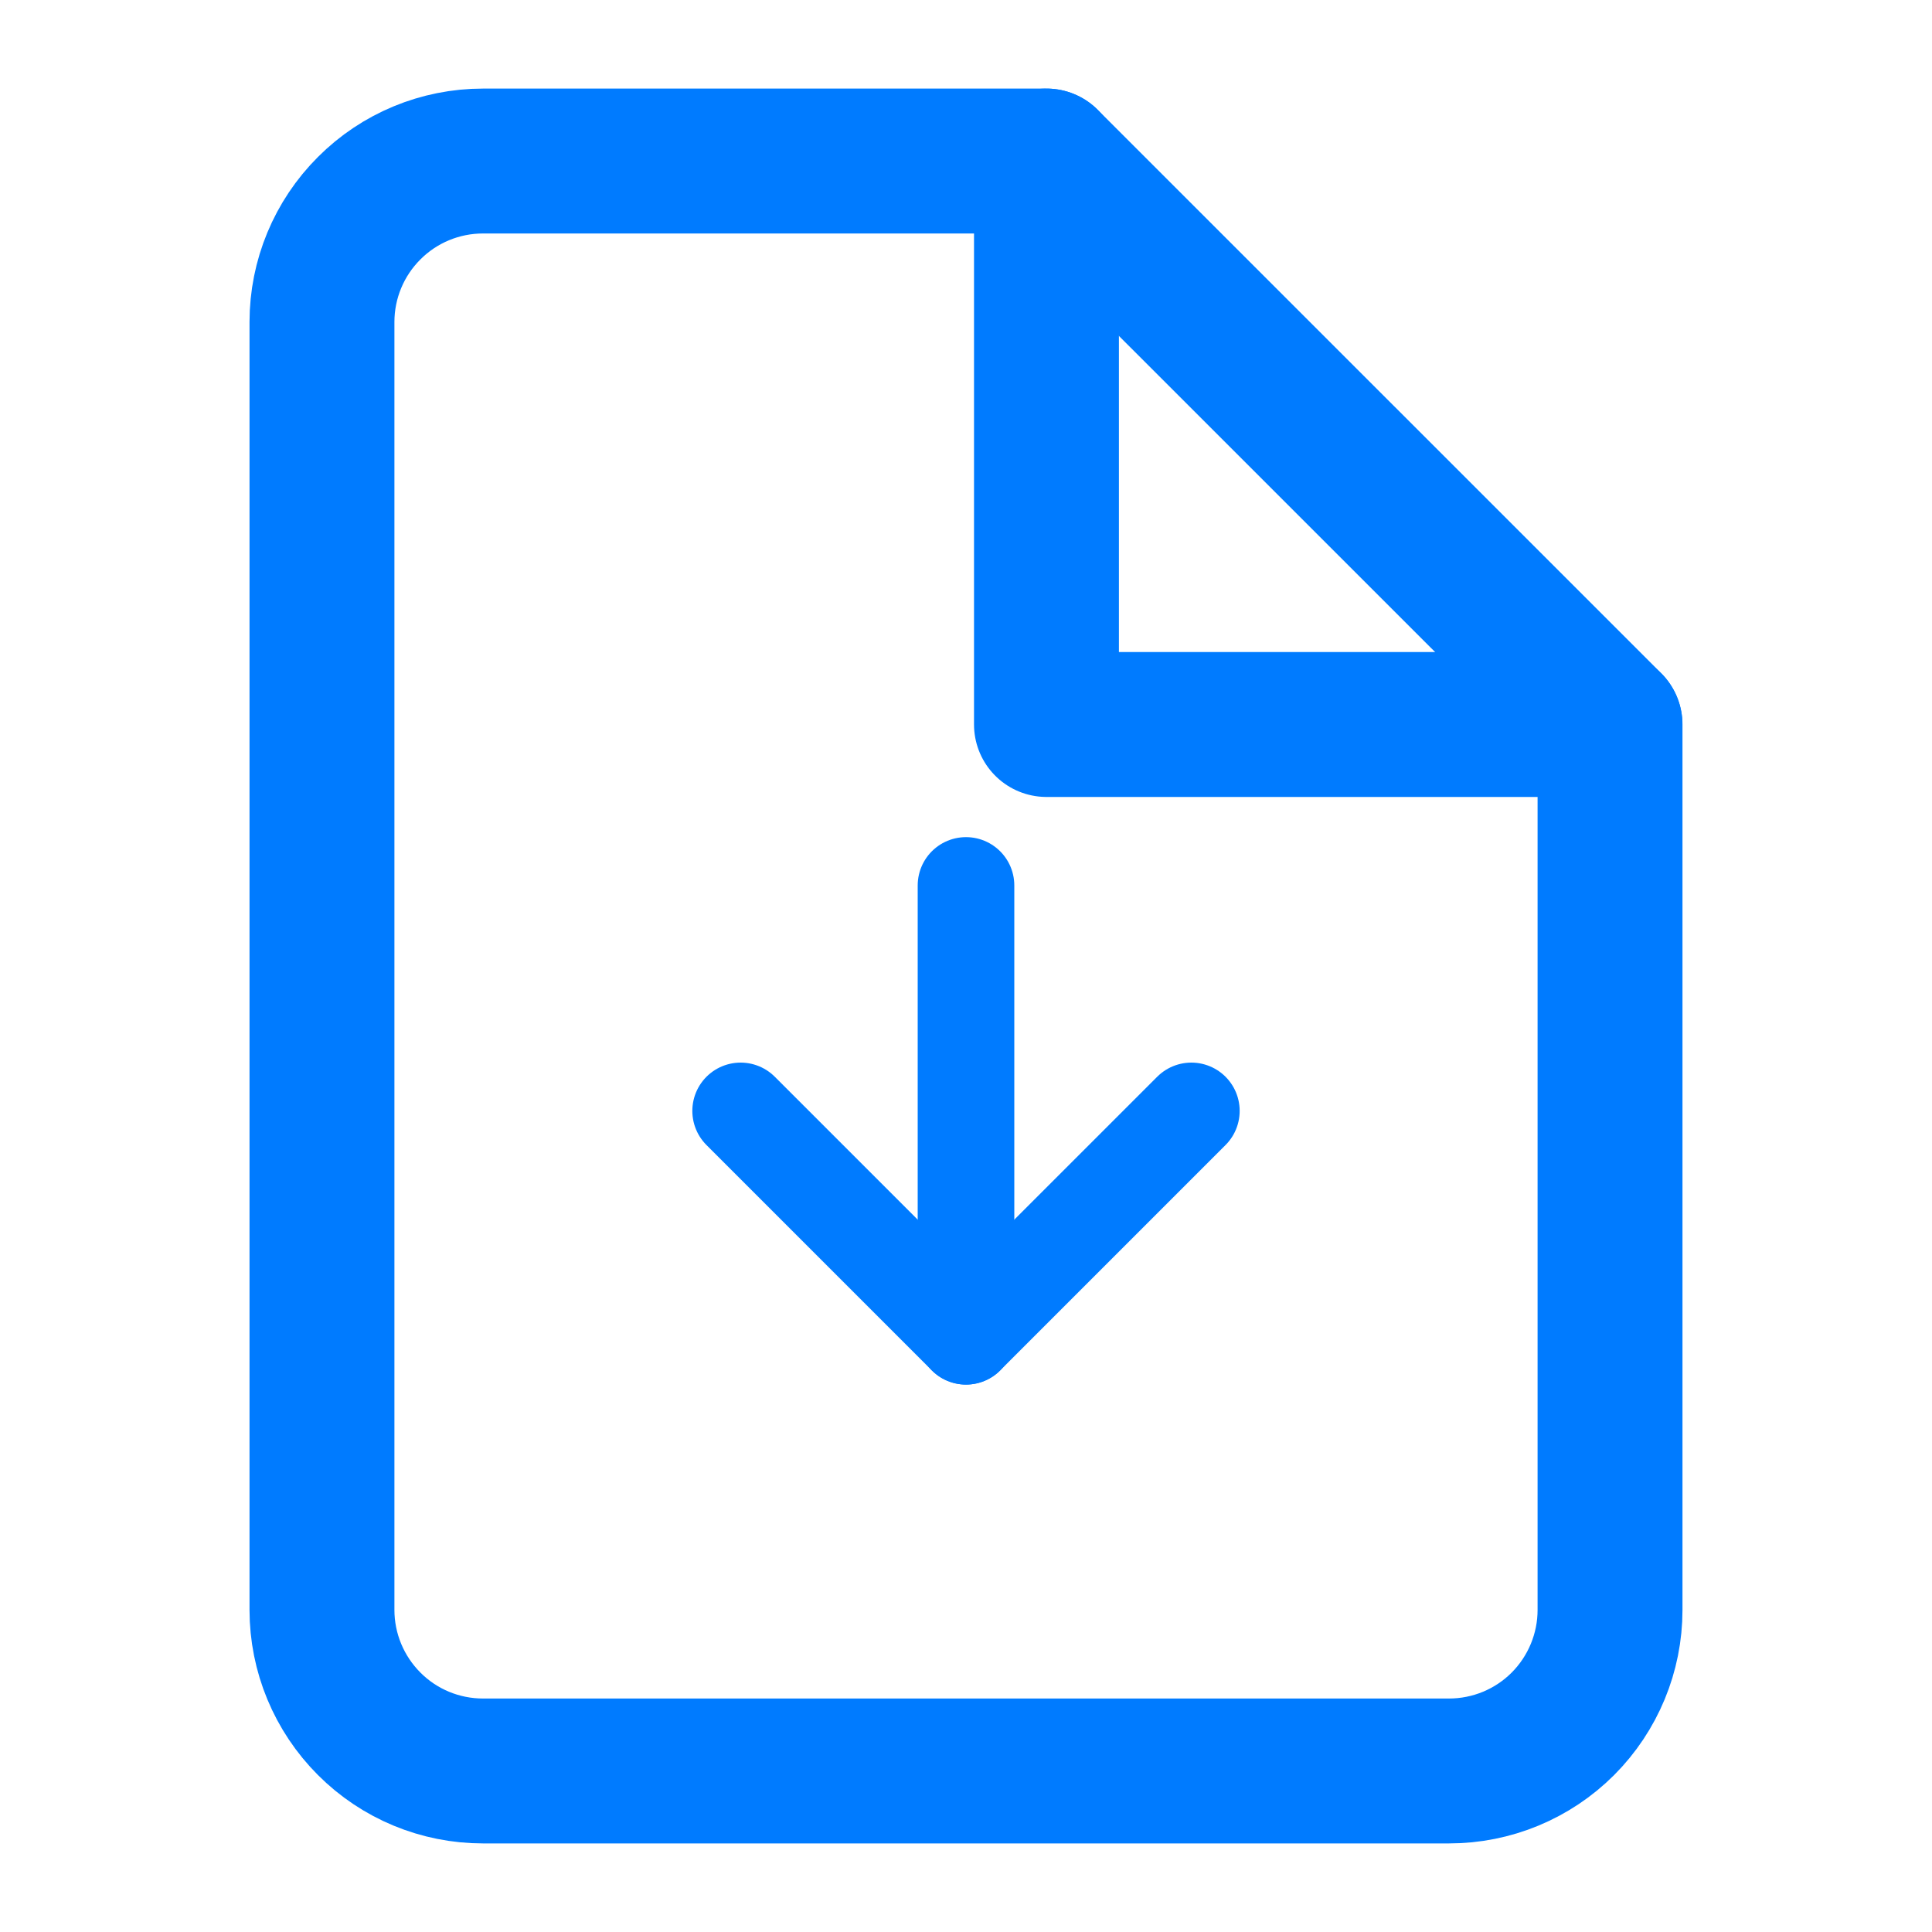 <svg width="20" height="20" viewBox="0 0 20 20" fill="none" xmlns="http://www.w3.org/2000/svg">
<path d="M10.833 1.667H5C4.558 1.667 4.134 1.842 3.822 2.155C3.509 2.467 3.333 2.891 3.333 3.333V16.666C3.333 17.108 3.509 17.532 3.822 17.845C4.134 18.158 4.558 18.333 5 18.333H15C15.442 18.333 15.866 18.158 16.179 17.845C16.491 17.532 16.667 17.108 16.667 16.666V7.5L10.833 1.667Z" stroke="#007BFF" stroke-width="1.5" stroke-linecap="round" stroke-linejoin="round"/>
<path d="M10.833 1.667V7.5H16.666" stroke="#007BFF" stroke-width="1.5" stroke-linecap="round" stroke-linejoin="round"/>
<path d="M10 9.166V13.833" stroke="#007BFF" stroke-linecap="round" stroke-linejoin="round"/>
<path d="M12.333 11.5L10 13.833L7.667 11.5" stroke="#007BFF" stroke-linecap="round" stroke-linejoin="round"/>
</svg>
